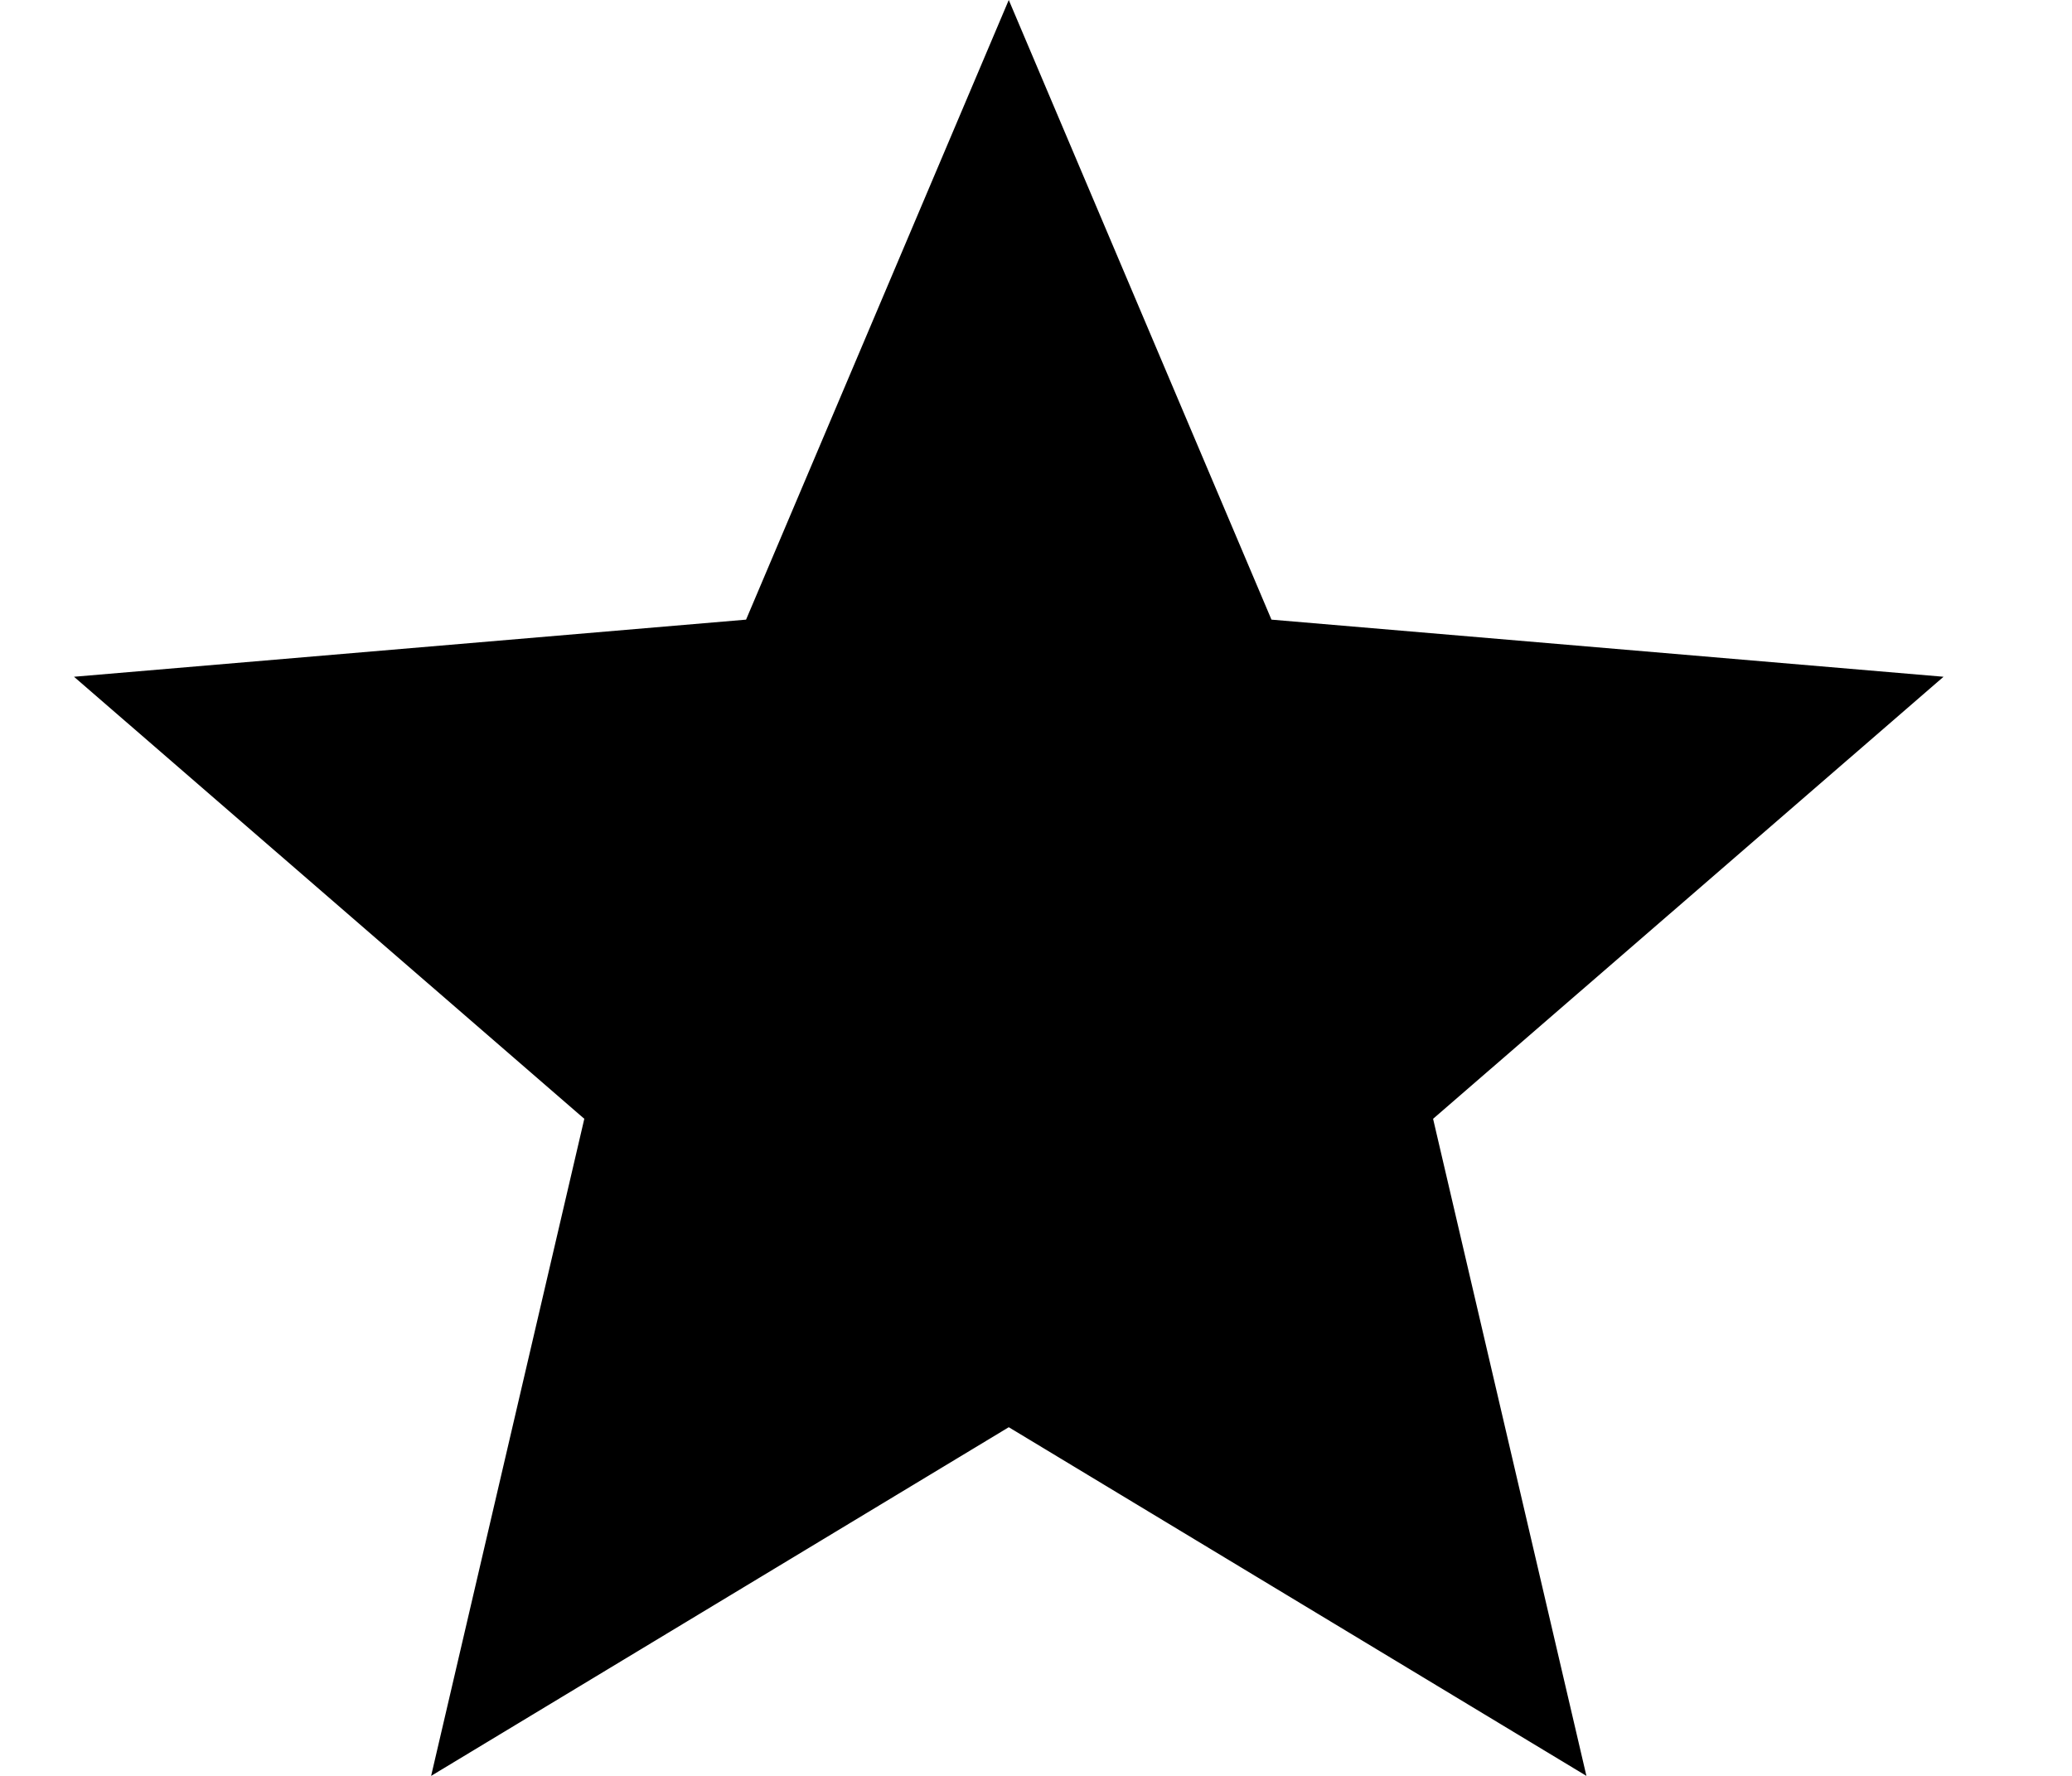 <svg width="14" height="12" viewBox="0 0 14 12" fill="none" xmlns="http://www.w3.org/2000/svg">
<path d="M6.816 9.644L10.719 12L9.683 7.56L13.132 4.573L8.591 4.187L6.816 0L5.041 4.187L0.5 4.573L3.948 7.56L2.913 12L6.816 9.644Z" fill="currentColor"/>
</svg>
